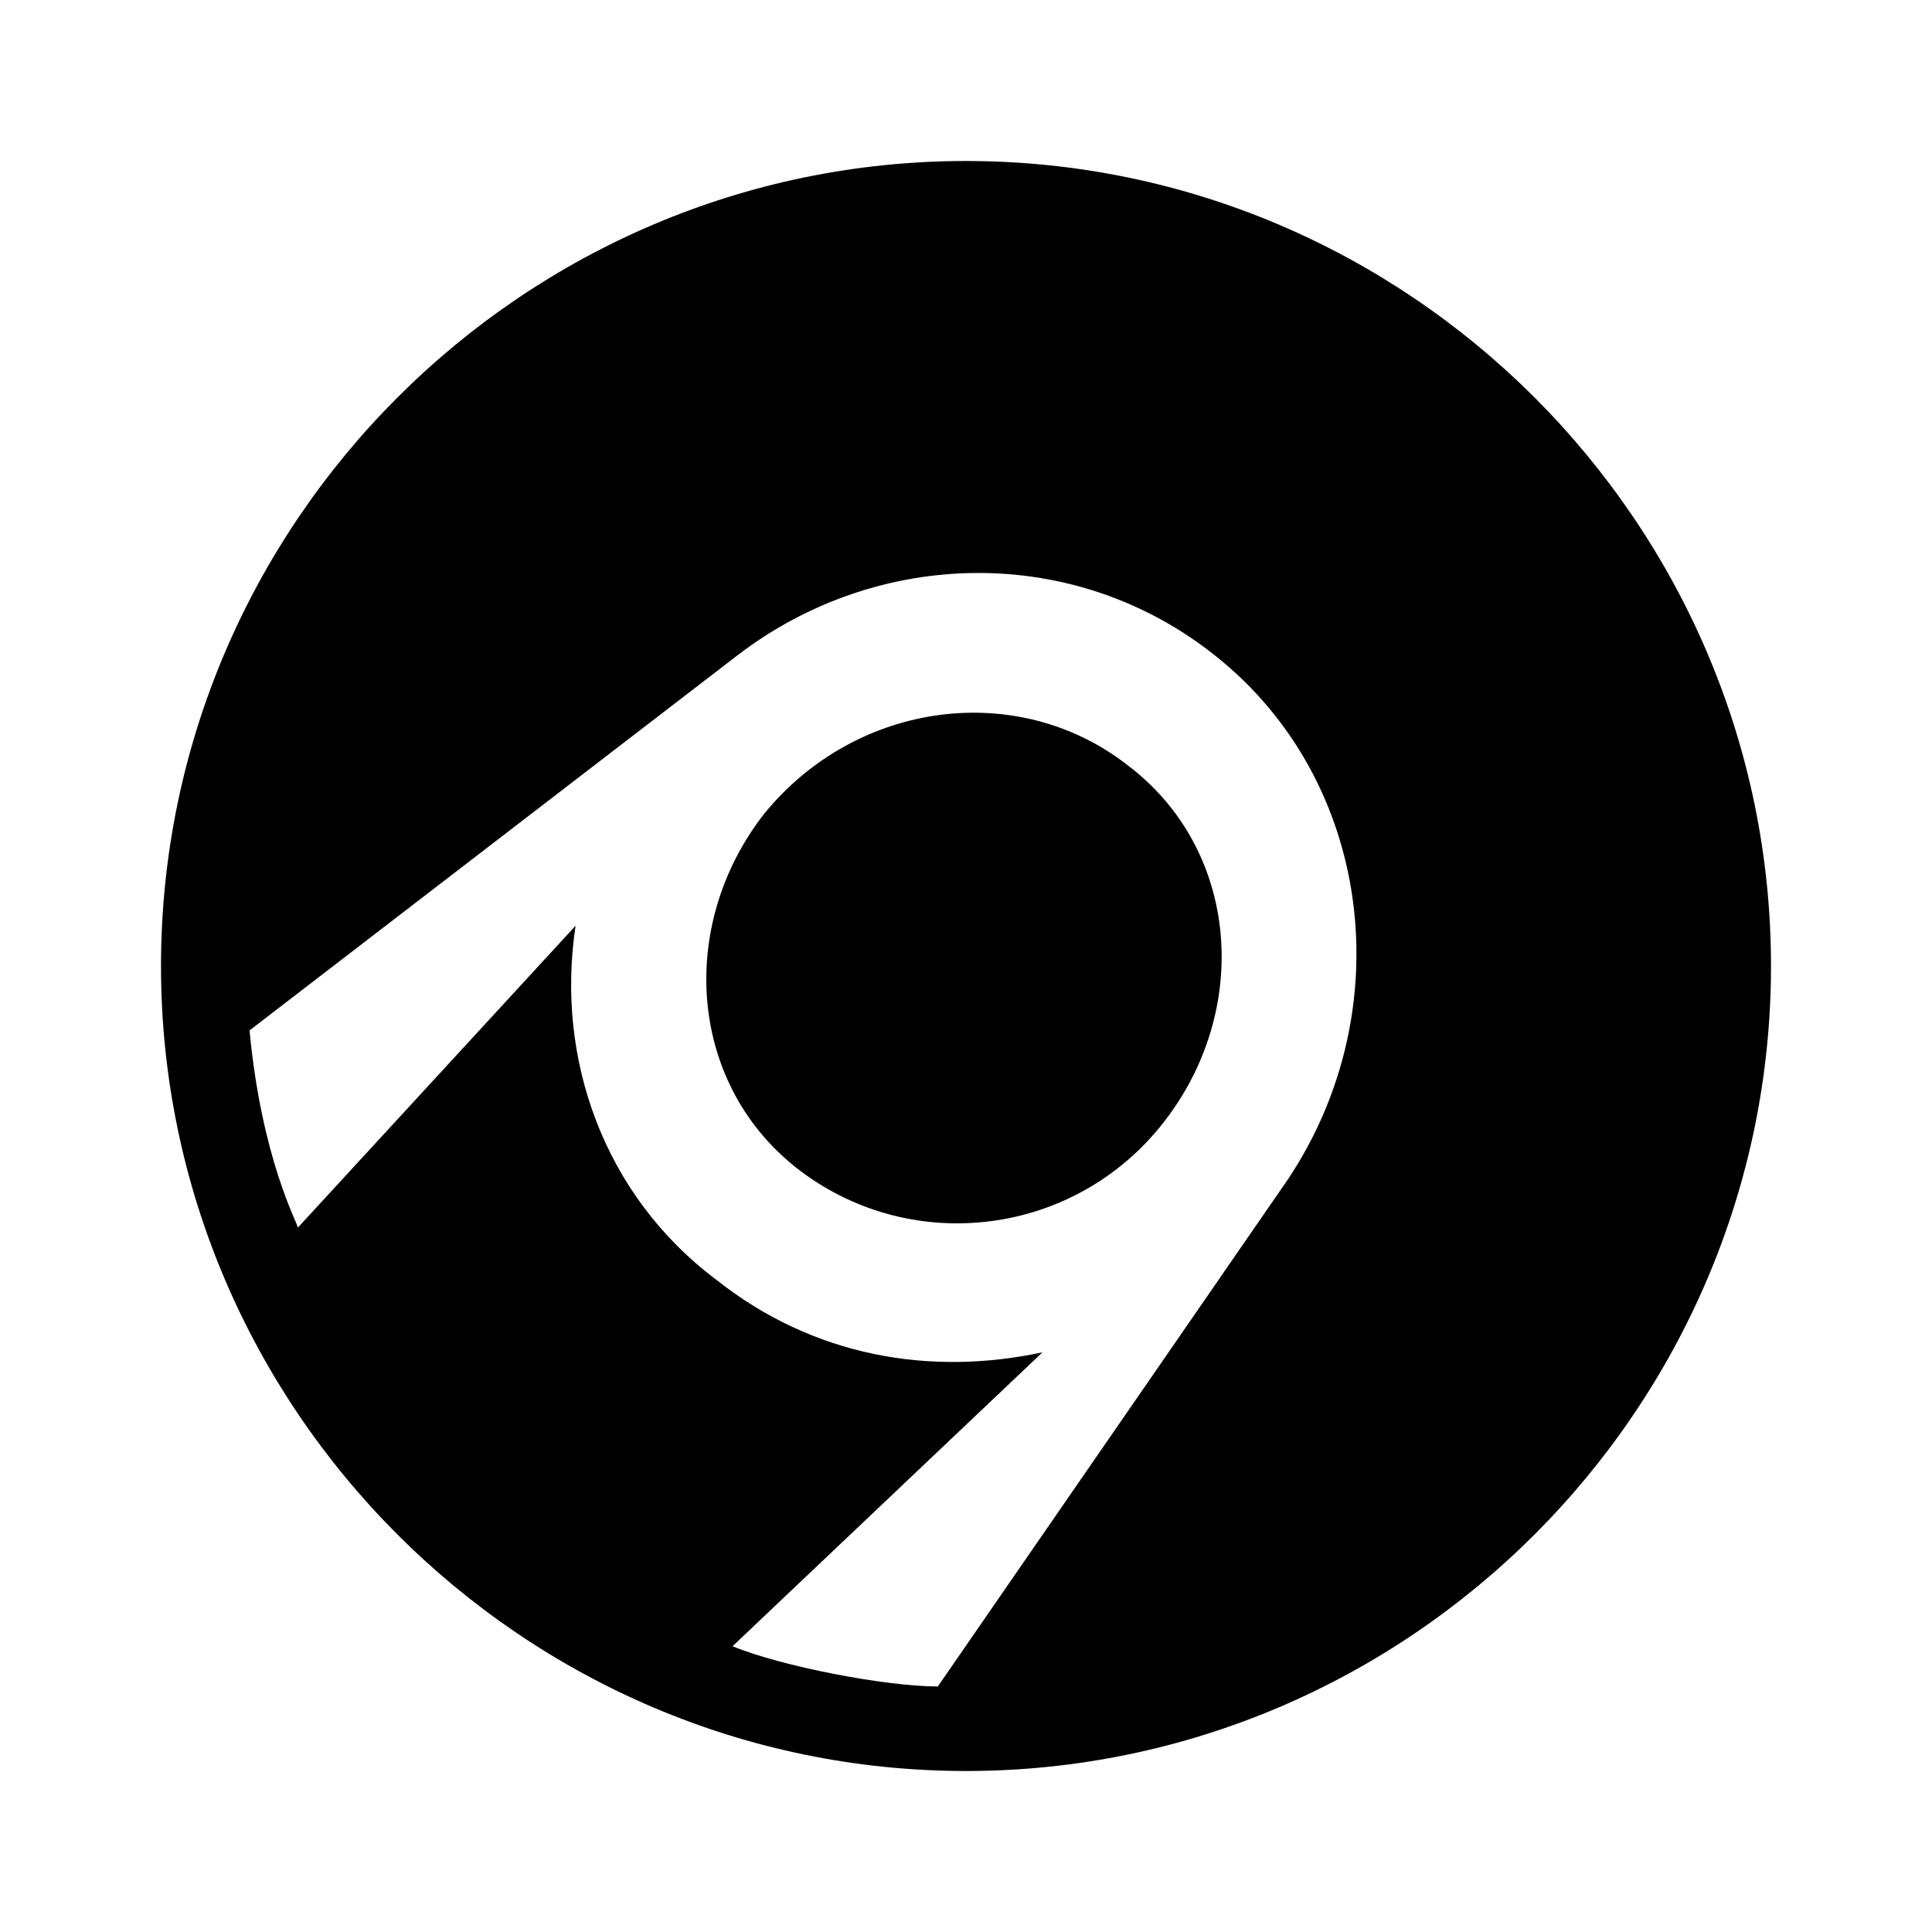 <svg version="1.1" id="master" xmlns="http://www.w3.org/2000/svg" xmlns:xlink="http://www.w3.org/1999/xlink" x="0px" y="0px"
	 width="24px" height="24px" viewBox="0 0 24 24" enable-background="new 0 0 24 24" xml:space="preserve">
<rect fill="none" width="24" height="24"/>
<path d="M12,2c5.5,0,10,4.5,10,10s-4.5,10-10,10S2,17.5,2,12S6.5,2,12,2z M14.449,13.95C15.55,12.55,15.4,10.55,14,9.5
	c-1.351-1.05-3.35-0.8-4.5,0.6c-1.1,1.4-0.95,3.4,0.45,4.451C11.35,15.601,13.35,15.35,14.449,13.95z M9.1,20.45
	c0.6,0.249,1.9,0.5,2.55,0.5L16,14.649c1.4-2.1,1.051-4.949-0.899-6.5c-1.751-1.4-4.2-1.35-5.951,0L3.1,12.8
	C3.25,14.4,3.7,15.2,3.7,15.25l3.45-3.75C6.9,13.15,7.5,14.85,8.9,15.899c1.2,0.951,2.65,1.2,4.05,0.9L9.1,20.45z"/>
</svg>
